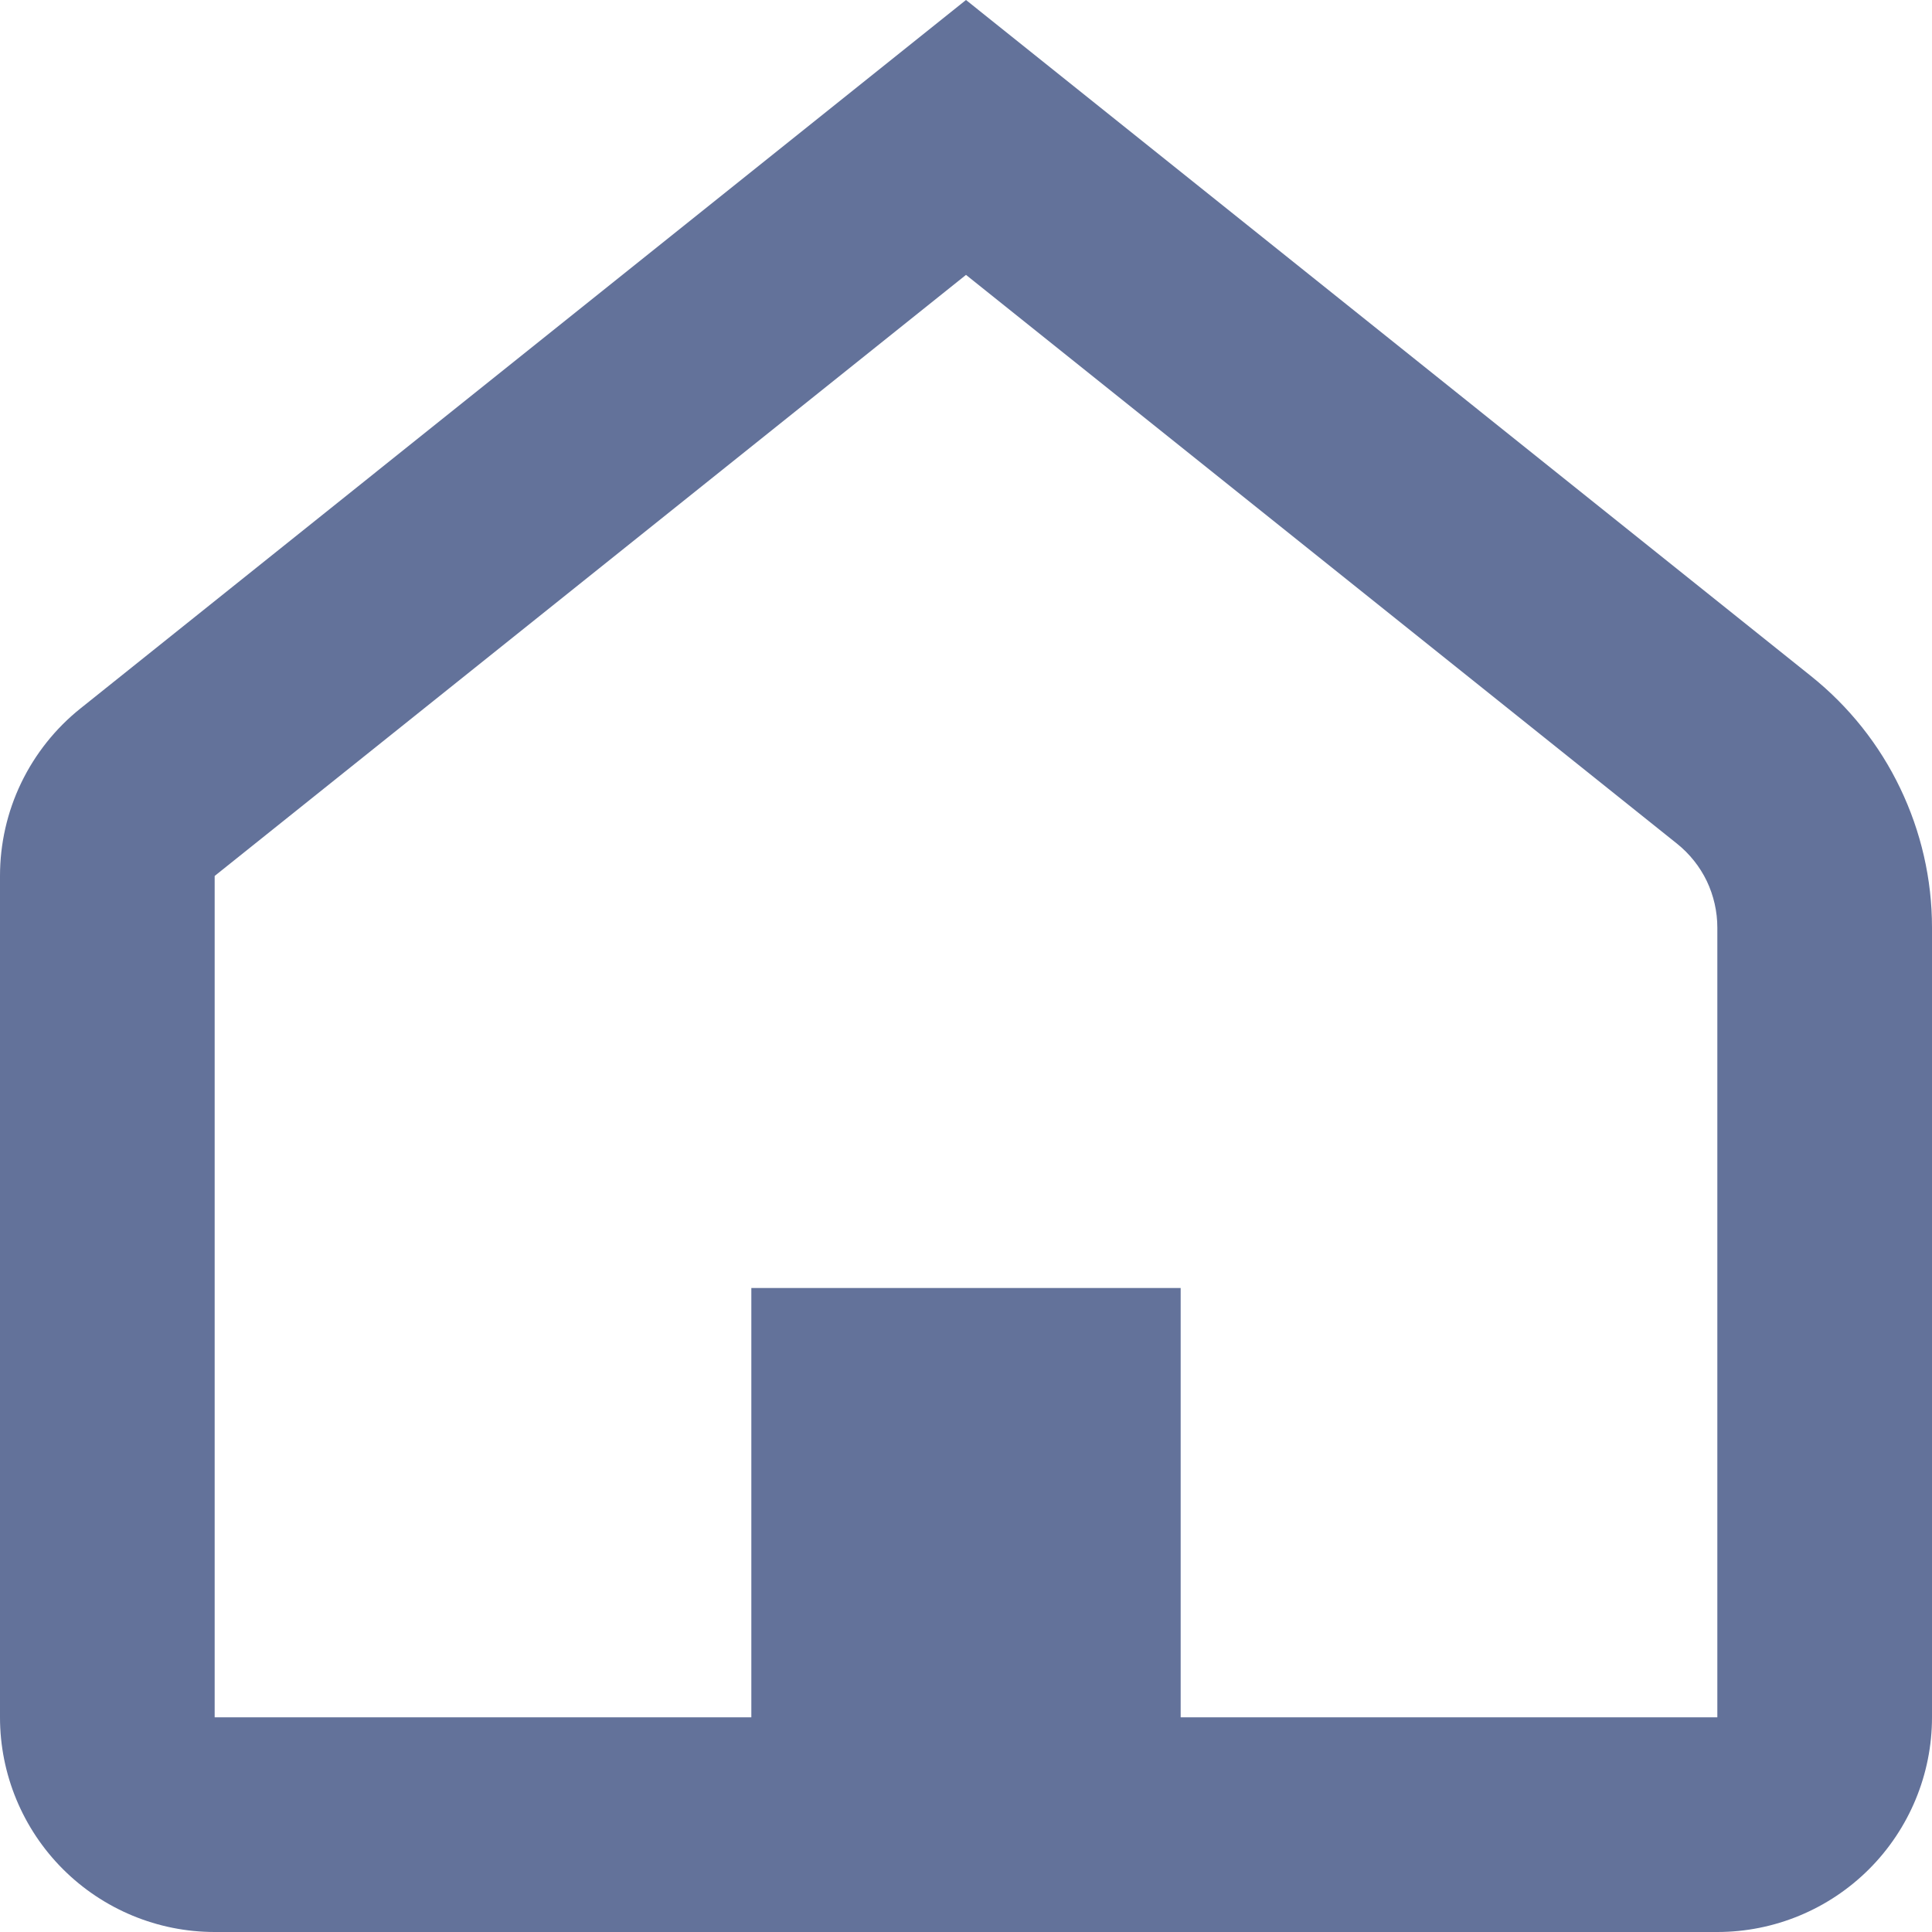 <svg width="18" height="18" viewBox="0 0 18 18" fill="none" xmlns="http://www.w3.org/2000/svg">
<path d="M9 2.561L2 8.161V16H7V12H11V16H16V8.642C16 8.492 15.966 8.344 15.902 8.209C15.837 8.074 15.742 7.955 15.625 7.861L9 2.561ZM9 0L16.874 6.3C17.225 6.581 17.509 6.937 17.703 7.342C17.898 7.748 18 8.191 18 8.641V16C18 16.53 17.789 17.039 17.414 17.414C17.039 17.789 16.53 18 16 18H2C1.47 18 0.961 17.789 0.586 17.414C0.211 17.039 0 16.53 0 16V8.161C3.73977e-05 7.861 0.067 7.565 0.197 7.295C0.327 7.025 0.516 6.787 0.75 6.6L9 0Z" fill="#63729A"/>
</svg>
